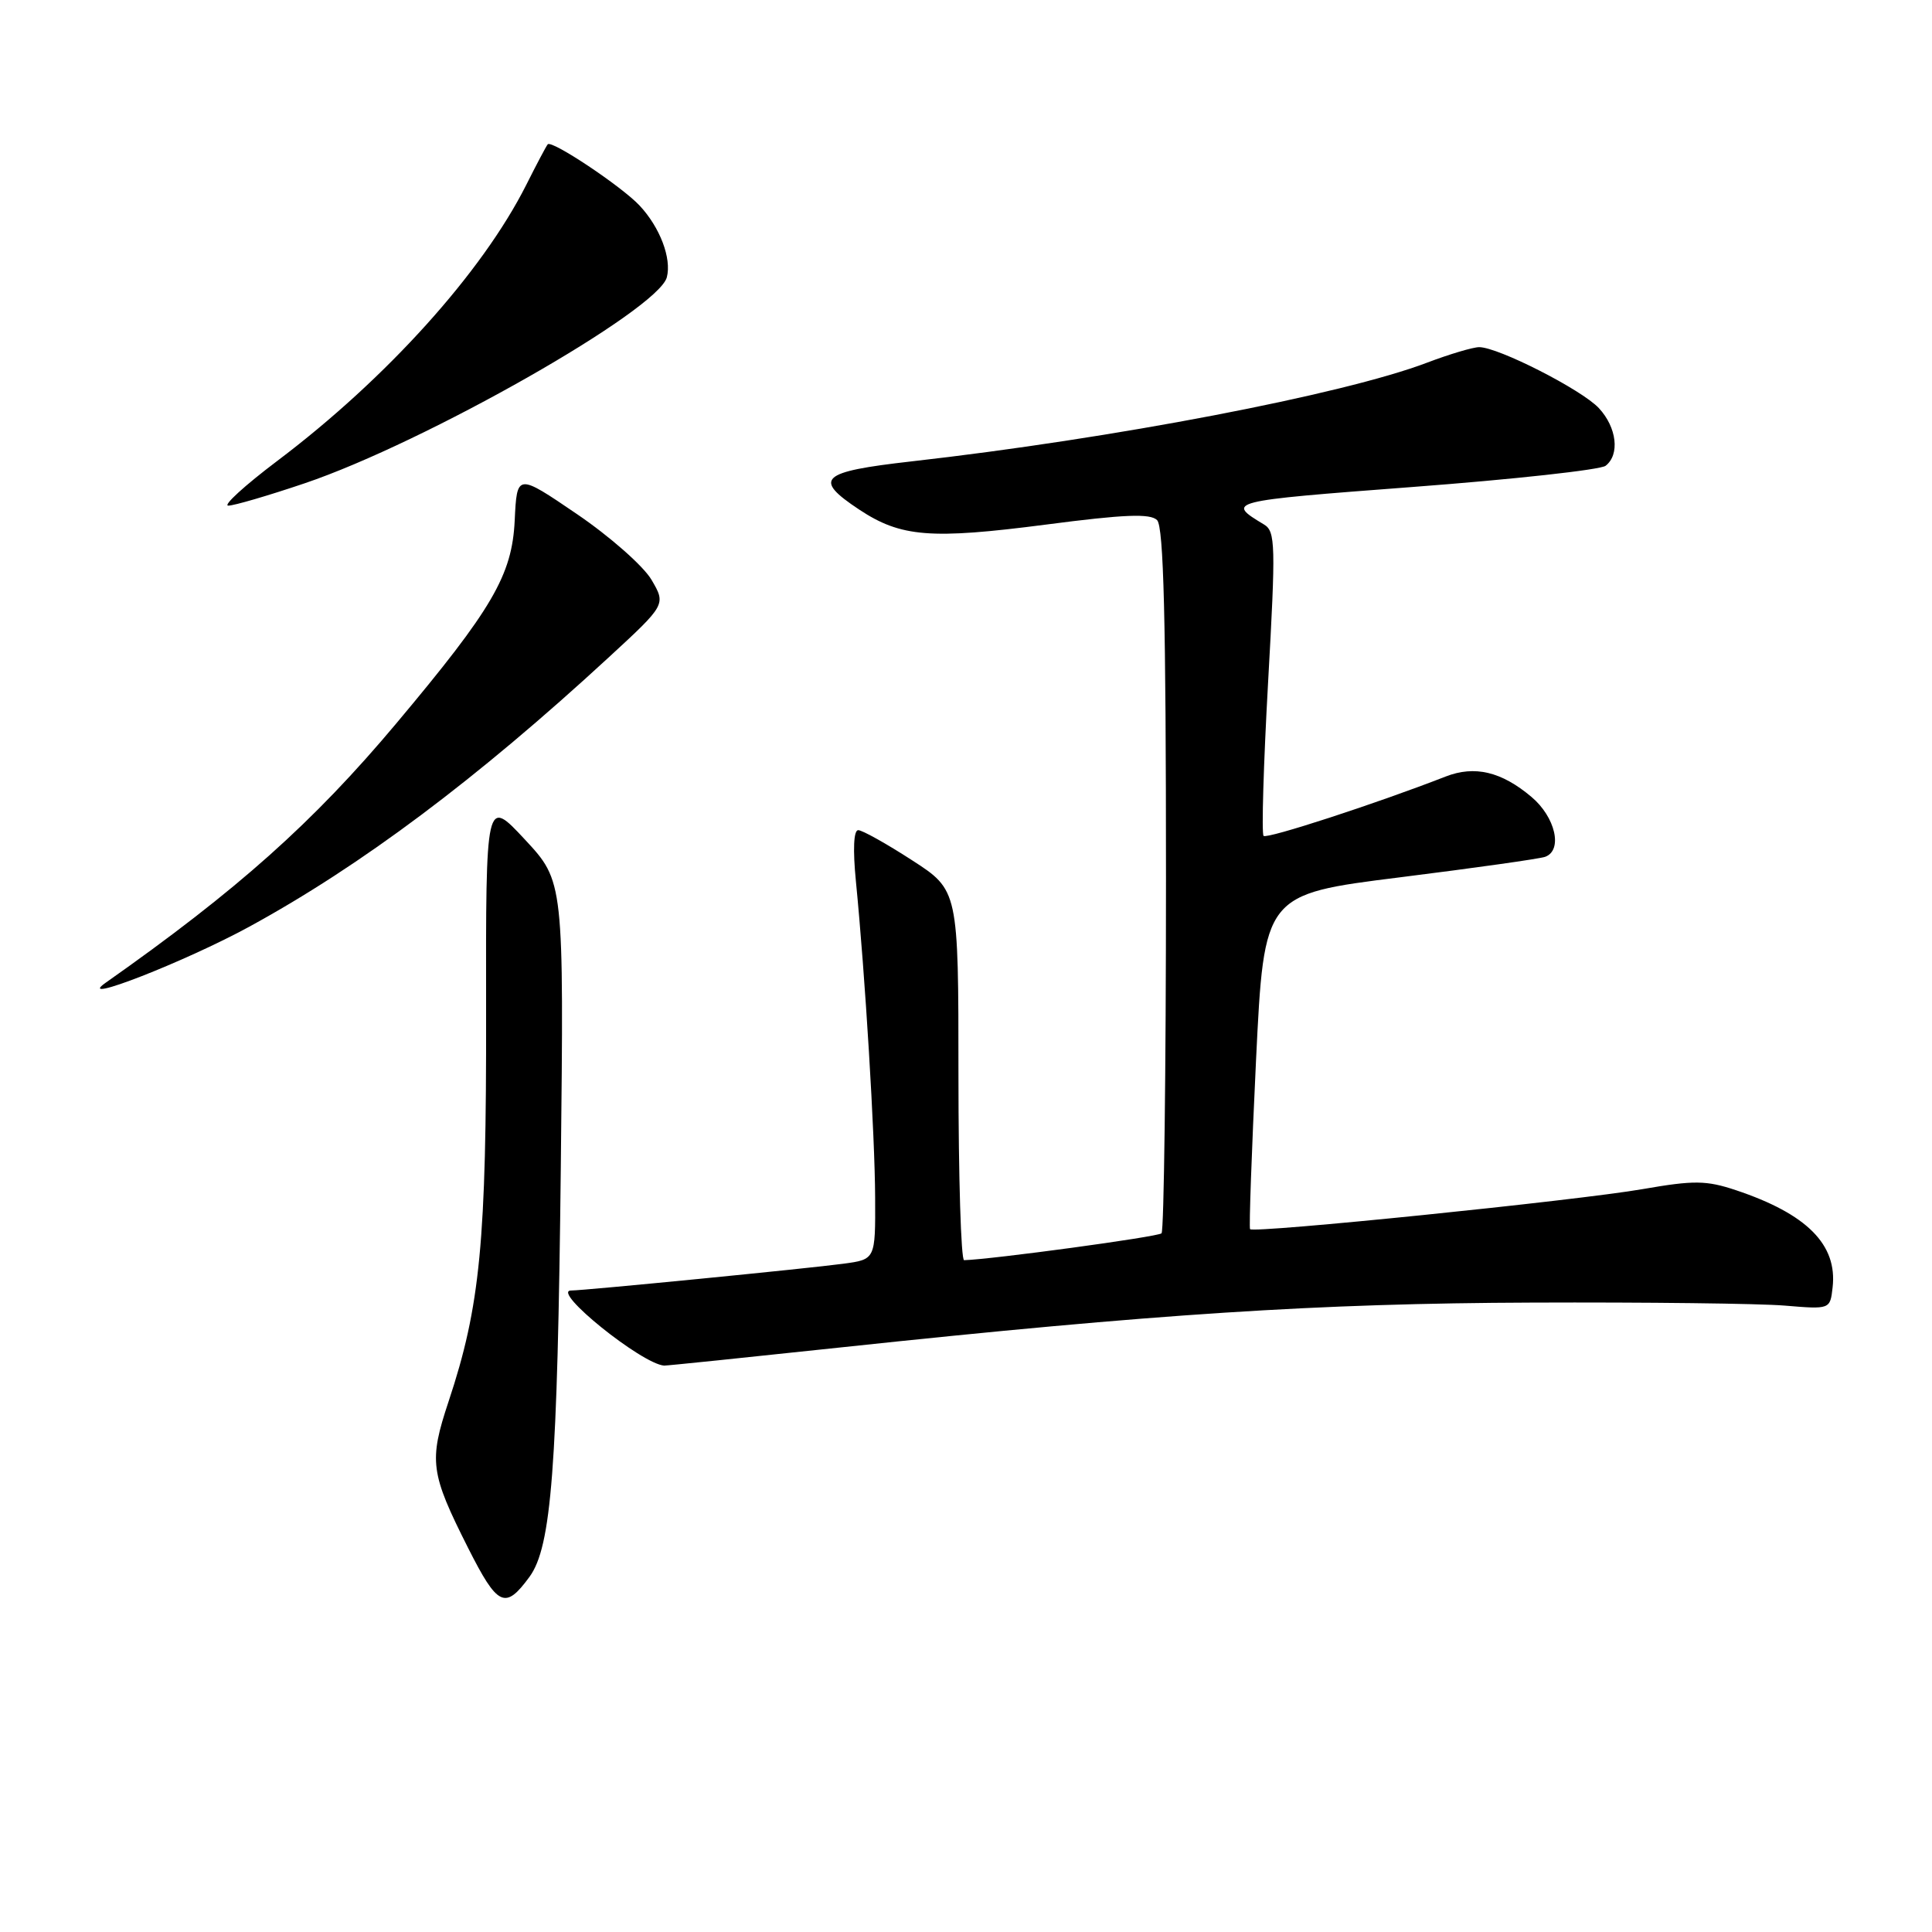 <?xml version="1.0" encoding="UTF-8" standalone="no"?>
<!DOCTYPE svg PUBLIC "-//W3C//DTD SVG 1.1//EN" "http://www.w3.org/Graphics/SVG/1.1/DTD/svg11.dtd" >
<svg xmlns="http://www.w3.org/2000/svg" xmlns:xlink="http://www.w3.org/1999/xlink" version="1.1" viewBox="0 0 256 256">
 <g >
 <path fill="currentColor"
d=" M 70.16 208.94 C 73.07 204.96 73.87 194.58 74.31 154.65 C 74.72 116.80 74.72 116.80 69.55 111.24 C 64.37 105.68 64.37 105.68 64.41 134.09 C 64.46 164.56 63.64 173.07 59.44 185.70 C 56.81 193.62 57.01 195.16 62.02 205.10 C 65.95 212.88 66.93 213.35 70.16 208.94 Z  M 111.50 178.53 C 153.15 174.09 174.65 172.70 203.00 172.60 C 218.12 172.54 233.20 172.72 236.50 173.00 C 242.50 173.50 242.50 173.50 242.83 170.59 C 243.48 164.92 239.43 160.85 230.00 157.70 C 226.09 156.40 224.47 156.38 217.68 157.56 C 209.02 159.07 166.06 163.45 165.64 162.87 C 165.49 162.67 165.85 152.60 166.43 140.50 C 167.50 118.50 167.50 118.50 185.50 116.25 C 195.40 115.01 204.06 113.79 204.75 113.53 C 207.11 112.65 206.10 108.26 202.92 105.59 C 198.95 102.24 195.40 101.40 191.57 102.89 C 182.42 106.46 167.87 111.20 167.43 110.76 C 167.15 110.48 167.42 101.31 168.03 90.38 C 169.05 72.20 169.01 70.41 167.49 69.50 C 162.40 66.44 162.61 66.39 187.14 64.53 C 200.54 63.52 212.06 62.25 212.75 61.72 C 214.66 60.24 214.24 56.64 211.86 54.08 C 209.59 51.64 198.52 46.00 196.00 46.00 C 195.18 46.00 192.06 46.93 189.08 48.06 C 177.98 52.28 147.48 58.12 120.75 61.14 C 108.67 62.51 107.67 63.43 113.86 67.53 C 119.38 71.18 123.32 71.49 138.60 69.51 C 149.00 68.15 152.42 68.02 153.32 68.92 C 154.19 69.79 154.50 82.19 154.50 116.46 C 154.50 141.96 154.23 163.10 153.91 163.42 C 153.45 163.89 131.40 166.88 127.75 166.98 C 127.34 166.99 127.00 155.97 127.00 142.48 C 127.00 117.96 127.00 117.96 120.84 113.98 C 117.46 111.79 114.25 110.00 113.72 110.00 C 113.11 110.00 113.00 112.58 113.41 116.75 C 114.64 129.26 115.93 150.44 115.96 158.69 C 116.00 166.88 116.00 166.88 111.75 167.45 C 107.19 168.07 77.41 171.00 75.67 171.00 C 72.96 171.00 85.01 180.72 88.00 180.95 C 88.28 180.97 98.85 179.88 111.50 178.53 Z  M 33.00 122.81 C 47.83 114.72 63.15 103.24 80.61 87.15 C 88.25 80.11 88.25 80.11 86.33 76.83 C 85.27 75.02 80.83 71.10 76.45 68.12 C 68.50 62.71 68.50 62.71 68.20 68.98 C 67.85 76.22 65.26 80.66 52.50 95.87 C 41.51 108.97 31.47 117.93 13.97 130.24 C 9.81 133.18 24.58 127.40 33.00 122.81 Z  M 40.34 64.05 C 56.33 58.65 87.22 41.08 88.36 36.74 C 89.01 34.23 87.45 30.12 84.74 27.23 C 82.37 24.70 73.12 18.53 72.58 19.12 C 72.39 19.33 71.11 21.75 69.73 24.50 C 63.89 36.10 51.19 50.18 36.73 61.08 C 32.41 64.34 29.50 67.00 30.25 67.00 C 31.01 67.00 35.55 65.67 40.34 64.05 Z "/>
</g>
</svg>